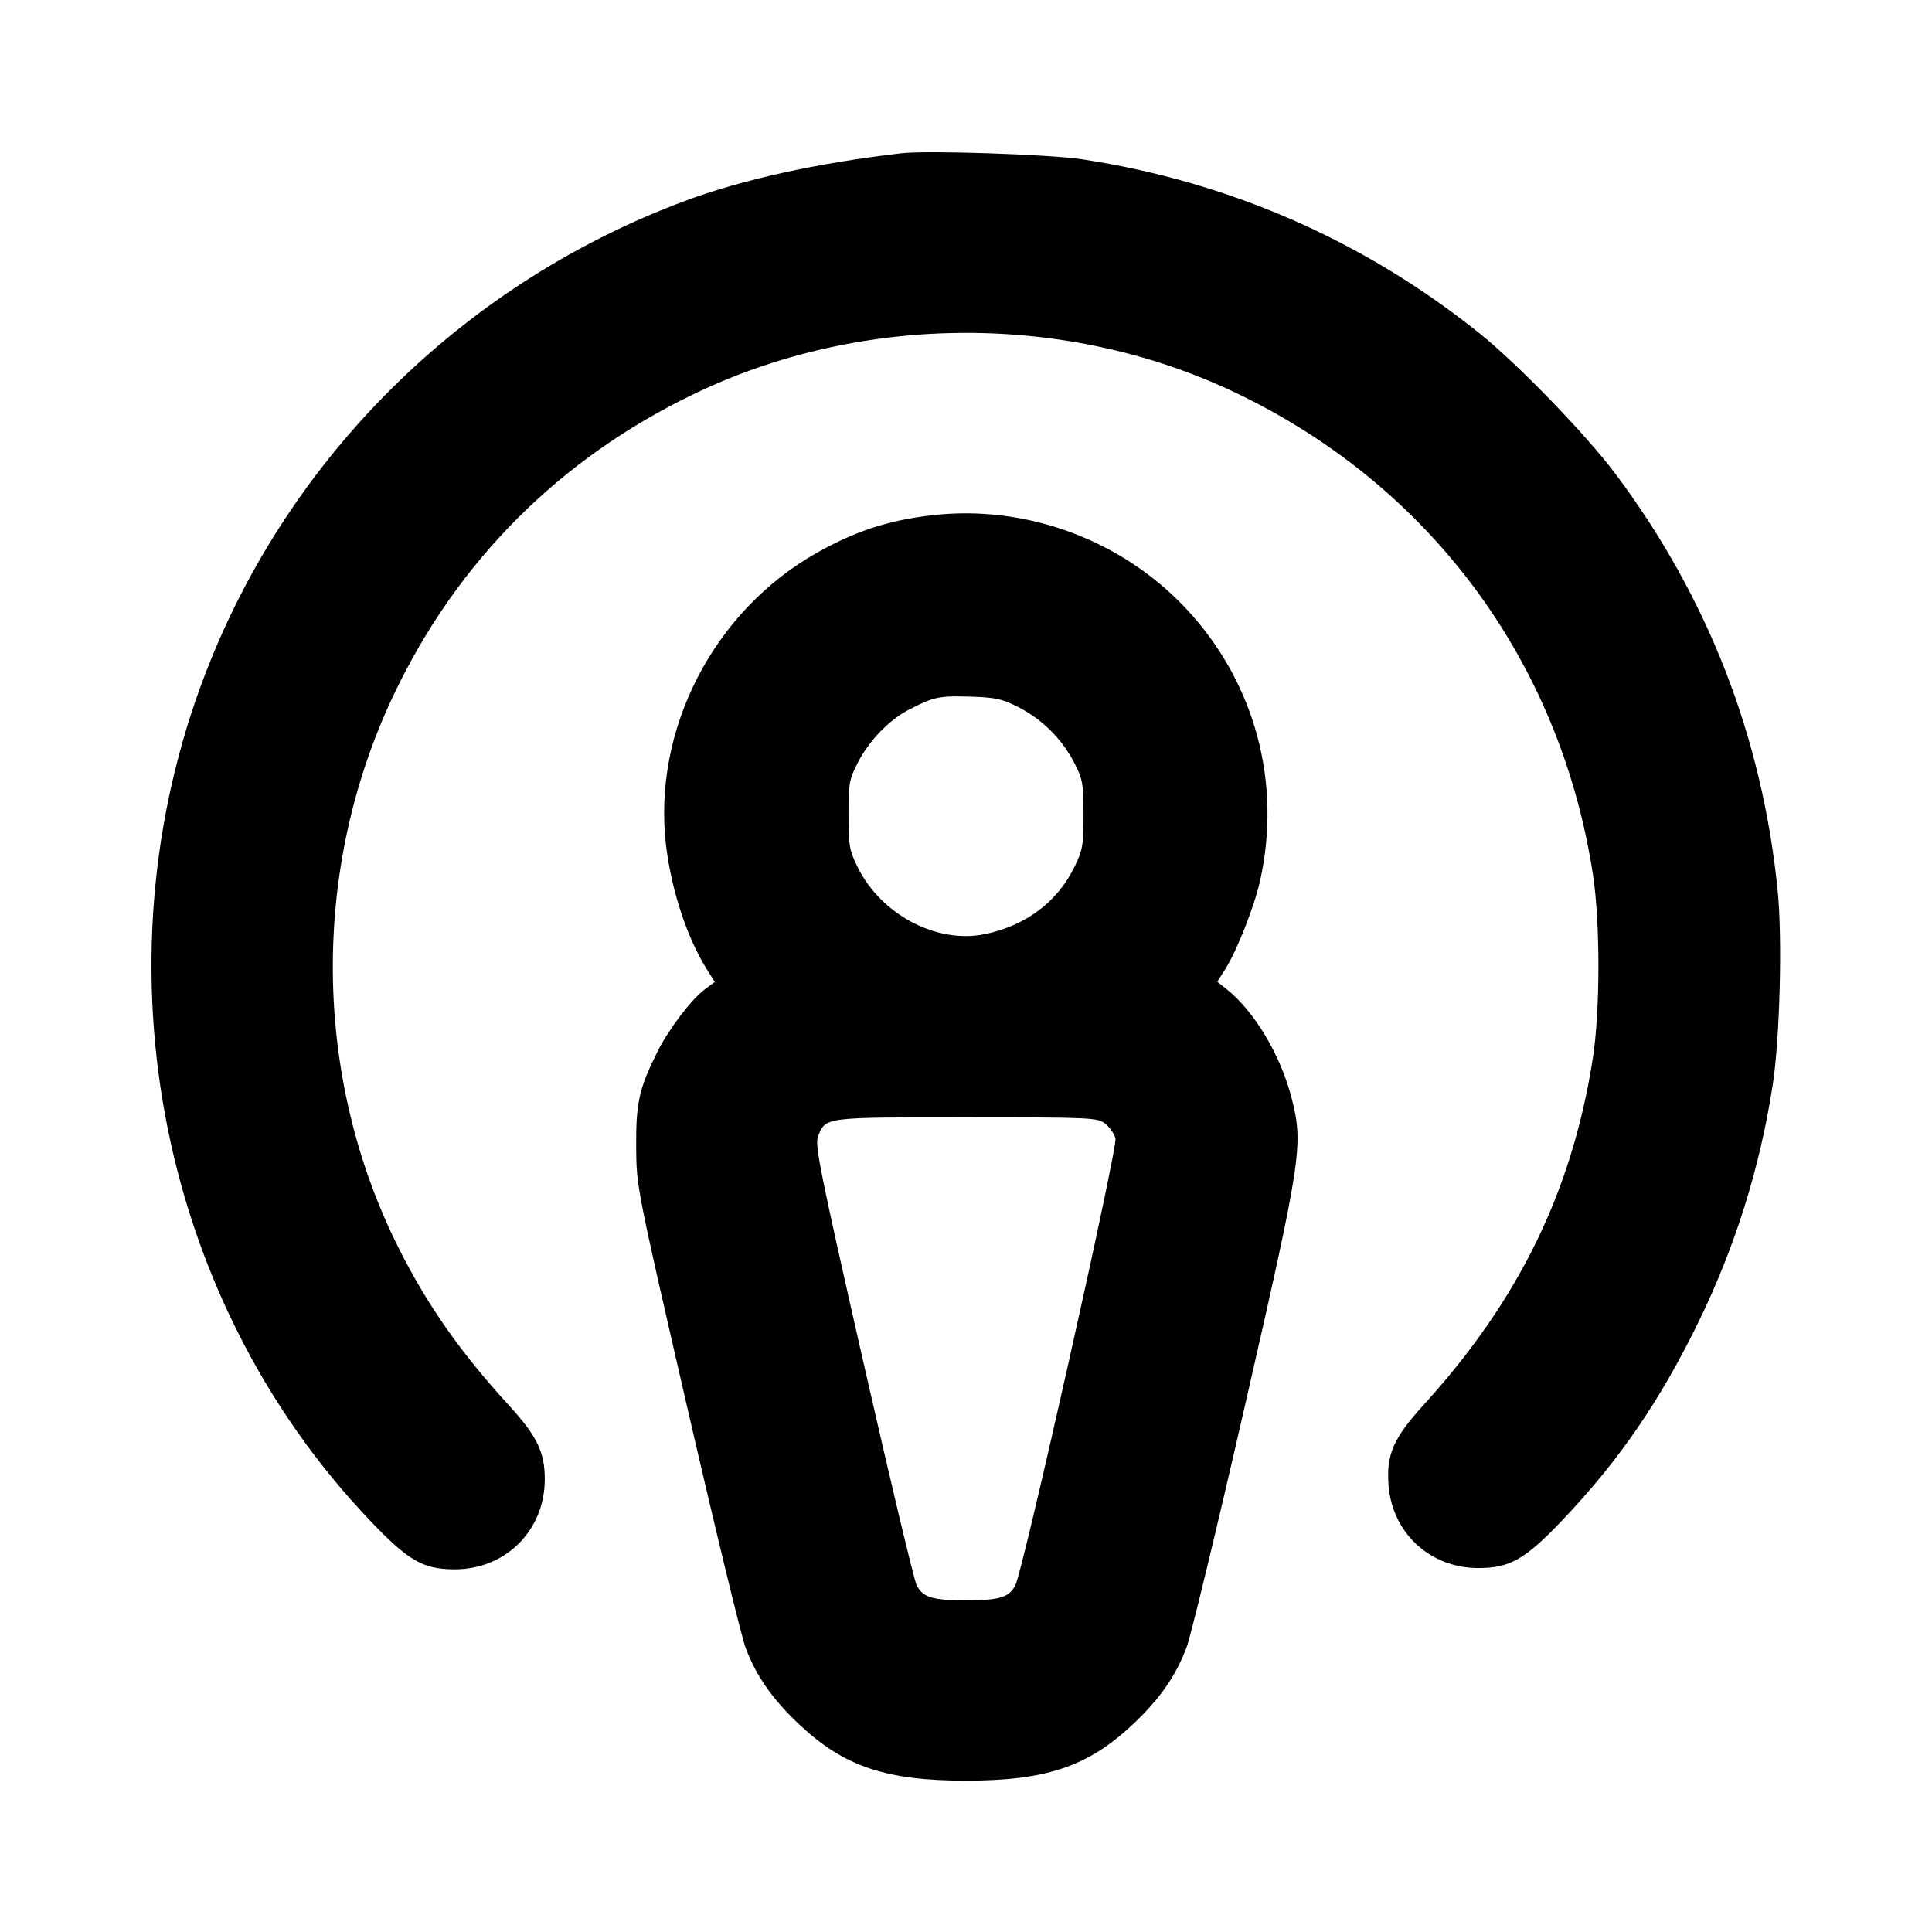 <svg fill="currentColor" viewBox="0 0 256 256" xmlns="http://www.w3.org/2000/svg"><path d="M119.467 20.305 C 108.262 21.602,98.339 23.791,90.667 26.659 C 62.156 37.317,39.404 59.320,28.008 87.253 C 12.137 126.156,20.520 171.618,49.080 201.531 C 54.122 206.812,56.030 207.916,60.160 207.946 C 66.928 207.995,72.147 202.848,72.186 196.088 C 72.207 192.443,71.177 190.306,67.419 186.201 C 61.001 179.191,56.594 172.895,52.789 165.302 C 41.422 142.617,41.196 115.106,52.187 92.029 C 60.613 74.338,74.154 60.776,91.947 52.207 C 114.249 41.467,141.465 41.408,163.749 52.053 C 189.469 64.339,206.702 87.569,211.067 115.840 C 212.041 122.150,212.041 133.850,211.067 140.160 C 208.352 157.740,201.265 172.276,188.643 186.153 C 184.606 190.591,183.666 192.758,183.996 196.871 C 184.500 203.150,189.510 207.761,195.840 207.773 C 200.062 207.781,202.073 206.638,207.047 201.405 C 214.553 193.508,219.952 185.643,225.071 175.147 C 229.920 165.204,233.194 154.746,234.888 143.787 C 235.846 137.586,236.185 124.275,235.546 117.948 C 233.495 97.654,226.300 79.157,214.120 62.872 C 210.206 57.637,201.163 48.279,196.071 44.192 C 180.748 31.893,162.887 24.069,143.360 21.103 C 139.110 20.457,122.846 19.914,119.467 20.305 M123.520 68.270 C 117.752 68.934,113.330 70.375,108.230 73.252 C 94.500 80.996,86.405 96.759,88.267 112.123 C 88.984 118.035,91.069 124.333,93.678 128.466 L 94.716 130.111 93.438 131.056 C 91.635 132.389,88.612 136.351,87.123 139.335 C 84.690 144.210,84.264 146.098,84.295 151.893 C 84.324 157.217,84.336 157.280,91.052 186.435 C 94.753 202.499,98.237 216.857,98.796 218.341 C 100.223 222.134,102.396 225.220,106.021 228.606 C 111.898 234.094,117.444 235.947,128.000 235.947 C 138.556 235.947,144.102 234.094,149.979 228.606 C 153.622 225.204,155.777 222.133,157.229 218.275 C 157.801 216.756,161.269 202.398,164.935 186.369 C 172.460 153.473,172.724 151.740,171.160 145.555 C 169.722 139.869,166.236 134.014,162.535 131.070 L 161.299 130.086 162.352 128.418 C 163.907 125.955,166.213 120.101,166.970 116.693 C 169.853 103.717,166.298 90.508,157.311 80.804 C 148.751 71.561,136.006 66.834,123.520 68.270 M135.040 93.753 C 138.154 95.360,140.767 97.985,142.372 101.120 C 143.464 103.253,143.573 103.874,143.573 107.947 C 143.573 111.997,143.458 112.662,142.371 114.875 C 140.070 119.561,135.862 122.699,130.413 123.793 C 124.066 125.068,116.717 121.163,113.629 114.875 C 112.542 112.662,112.427 111.997,112.427 107.947 C 112.427 103.874,112.536 103.253,113.628 101.120 C 115.165 98.119,117.822 95.371,120.533 93.981 C 123.763 92.324,124.483 92.176,128.640 92.309 C 131.959 92.415,132.827 92.611,135.040 93.753 M146.455 148.900 C 147.046 149.366,147.655 150.243,147.807 150.849 C 148.117 152.081,135.584 208.011,134.542 210.045 C 133.714 211.663,132.444 212.053,128.000 212.053 C 123.556 212.053,122.286 211.663,121.458 210.045 C 121.122 209.390,117.930 196.016,114.365 180.327 C 108.601 154.965,107.939 151.662,108.400 150.550 C 109.453 148.007,109.092 148.053,128.037 148.053 C 144.686 148.053,145.421 148.087,146.455 148.900 " stroke="none" fill-rule="evenodd"></path></svg>